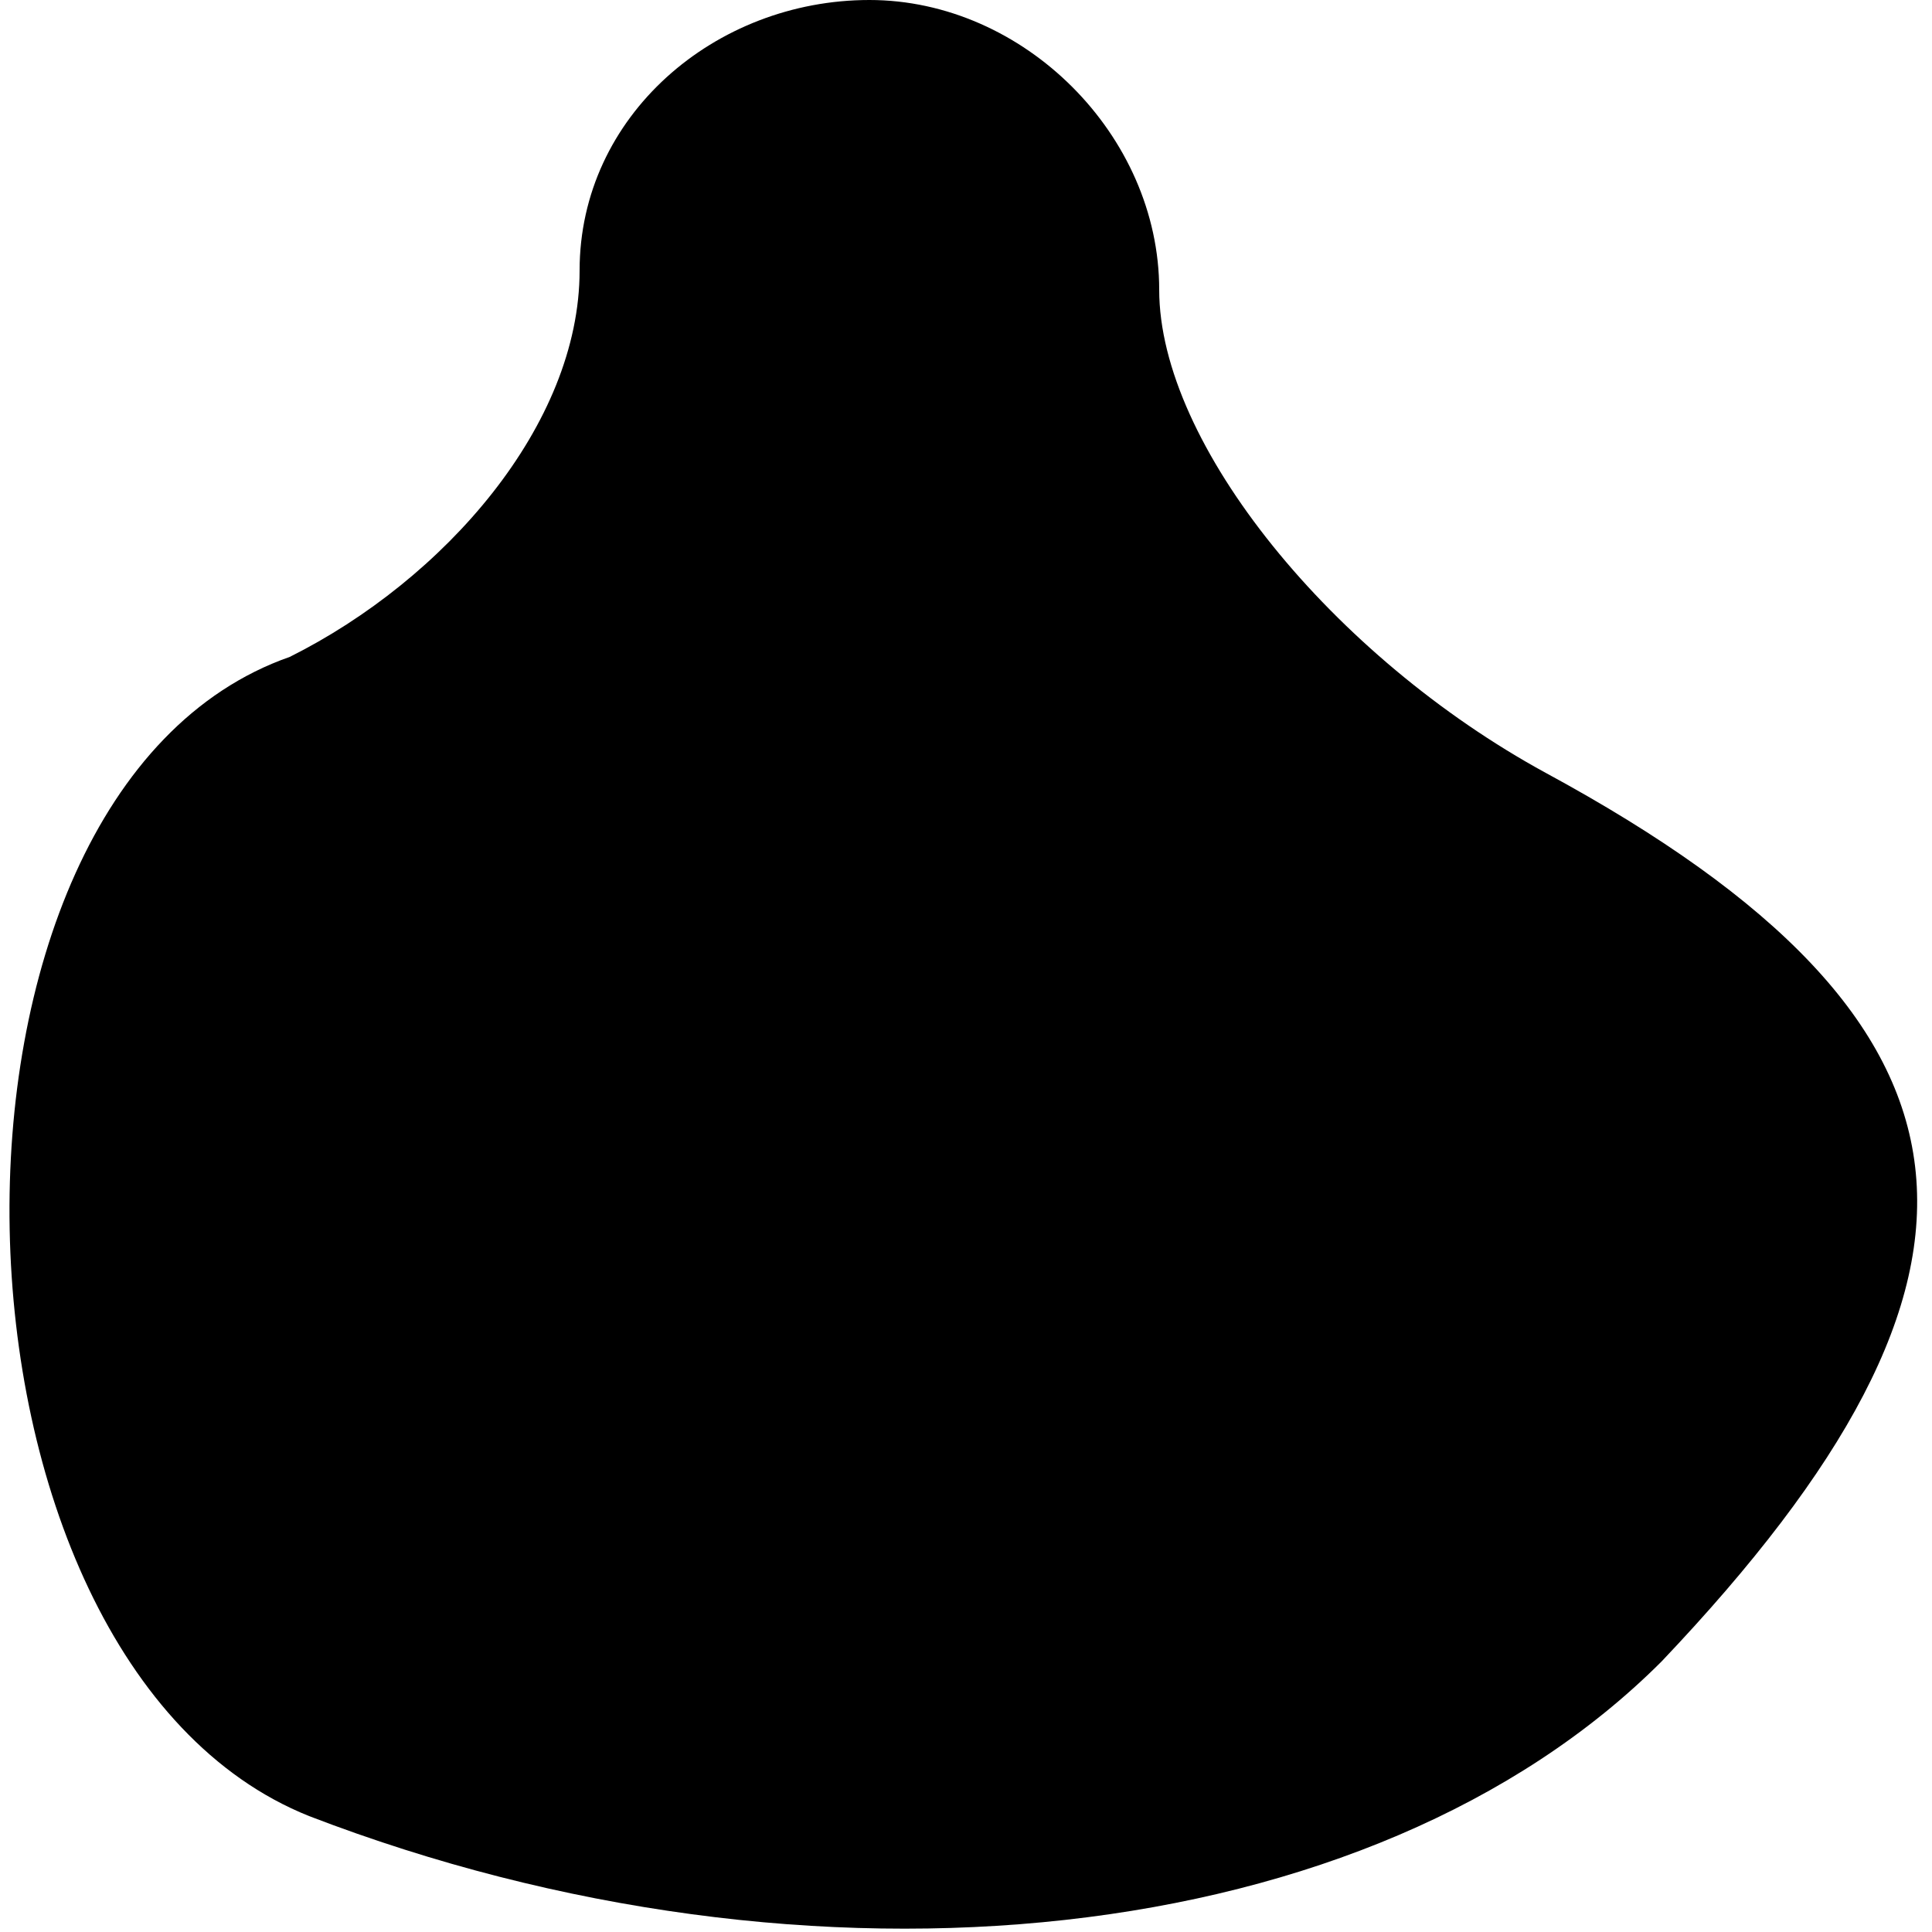 <?xml version="1.0" standalone="no"?>
<!DOCTYPE svg PUBLIC "-//W3C//DTD SVG 20010904//EN"
 "http://www.w3.org/TR/2001/REC-SVG-20010904/DTD/svg10.dtd">
<svg version="1.0" xmlns="http://www.w3.org/2000/svg"
 width="10pt" height="10pt" viewBox="0 0 10 10"
 preserveAspectRatio="xMidYMid meet">
<g transform="translate(0,10) scale(0.1,-0.1)"
fill="#000000" stroke="none">
<path fill="#000000" stroke="none" d="M30 86 c0 -8 -7 -16 -15 -20 -20 -7
-19 -52 1 -60 26 -10 55 -7 70 8 19 20 18 33 -6 46 -11 6 -20 17 -20 25 0 8
-7 15 -15 15 -8 0 -15 -6 -15 -14z"/>
</g>
</svg>
